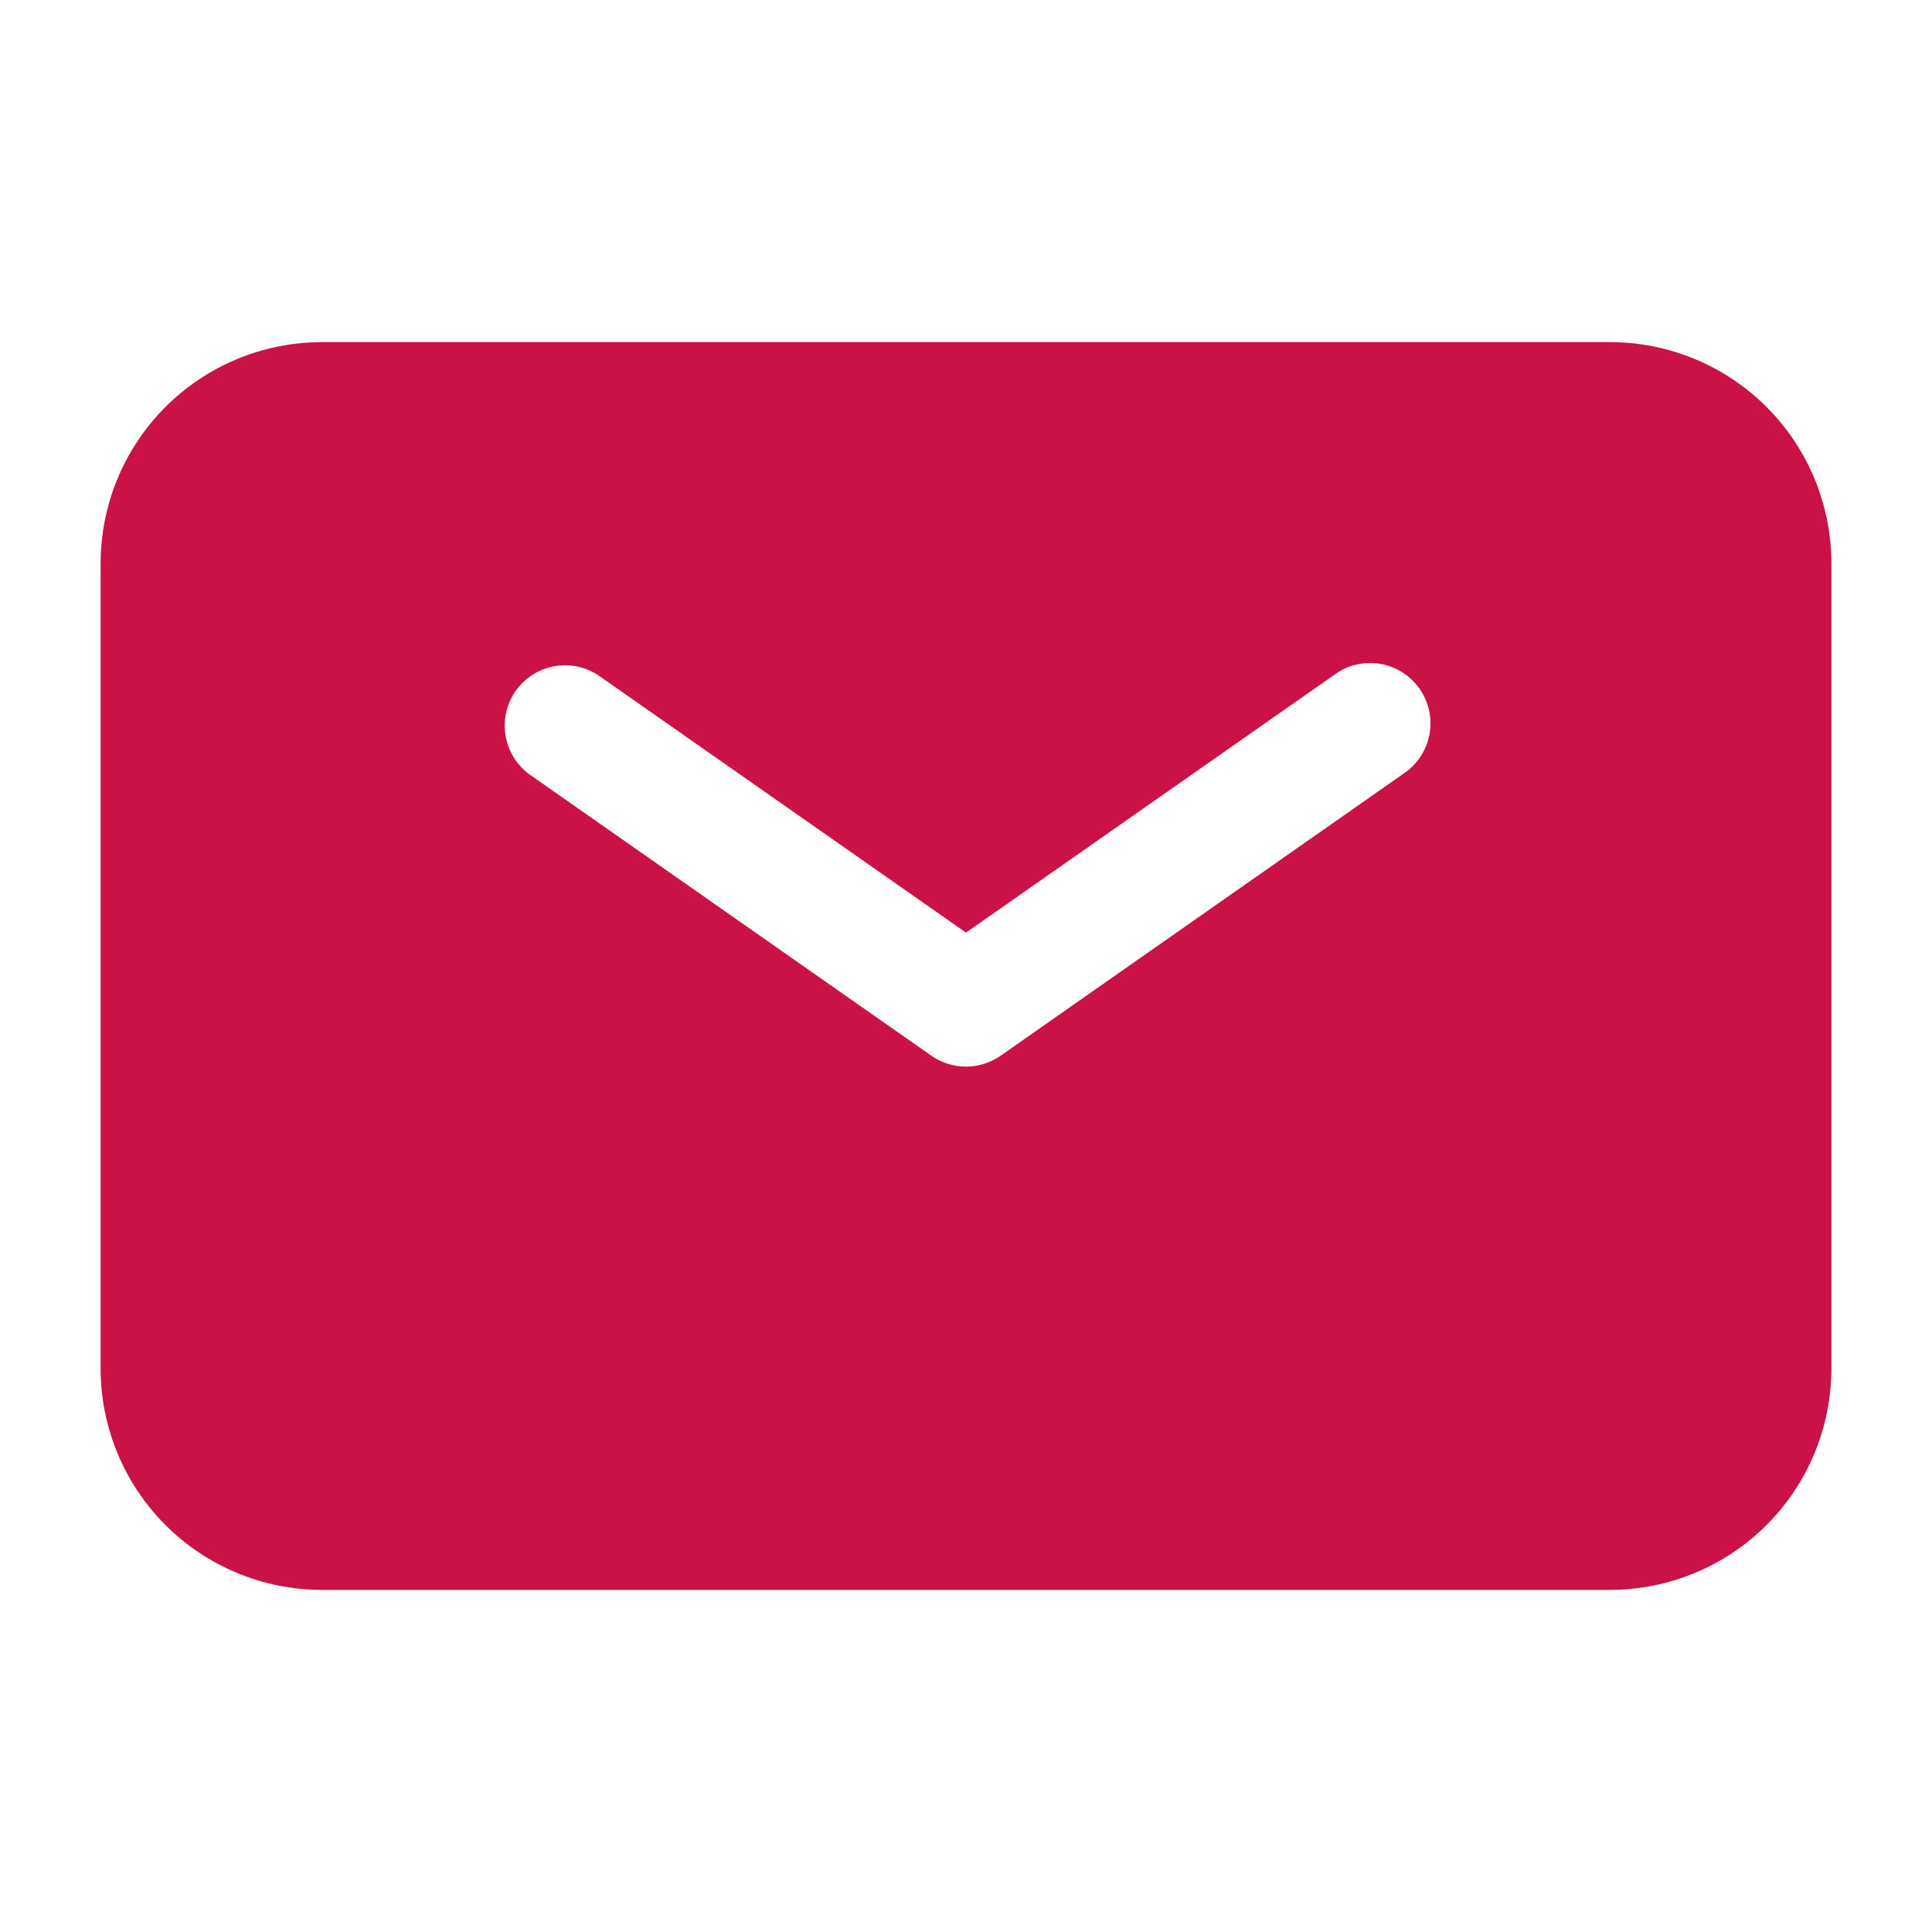 <svg width="25" height="25" viewBox="0 0 25 25" fill="none" xmlns="http://www.w3.org/2000/svg">
<path fill-rule="evenodd" clip-rule="evenodd" d="M4.166 4.427C3.407 4.427 2.678 4.729 2.141 5.266C1.604 5.803 1.302 6.532 1.302 7.292V17.709C1.302 18.468 1.604 19.197 2.141 19.734C2.678 20.271 3.407 20.573 4.166 20.573H20.833C21.593 20.573 22.321 20.271 22.859 19.734C23.396 19.197 23.698 18.468 23.698 17.709V7.292C23.698 6.532 23.396 5.803 22.859 5.266C22.321 4.729 21.593 4.427 20.833 4.427H4.166ZM7.739 8.736C7.569 8.625 7.363 8.584 7.164 8.623C6.965 8.661 6.789 8.776 6.672 8.942C6.556 9.108 6.509 9.313 6.541 9.513C6.573 9.713 6.681 9.893 6.843 10.015L12.052 13.661C12.183 13.752 12.339 13.802 12.5 13.802C12.66 13.802 12.816 13.752 12.948 13.661L18.156 10.015C18.244 9.957 18.319 9.883 18.377 9.796C18.436 9.709 18.476 9.612 18.496 9.509C18.516 9.406 18.515 9.3 18.493 9.198C18.471 9.095 18.429 8.998 18.369 8.912C18.309 8.827 18.232 8.754 18.143 8.698C18.055 8.643 17.955 8.605 17.852 8.589C17.748 8.572 17.643 8.577 17.541 8.602C17.439 8.627 17.344 8.673 17.26 8.736L12.5 12.068L7.739 8.736Z" fill="#CA1246"/>
</svg>
